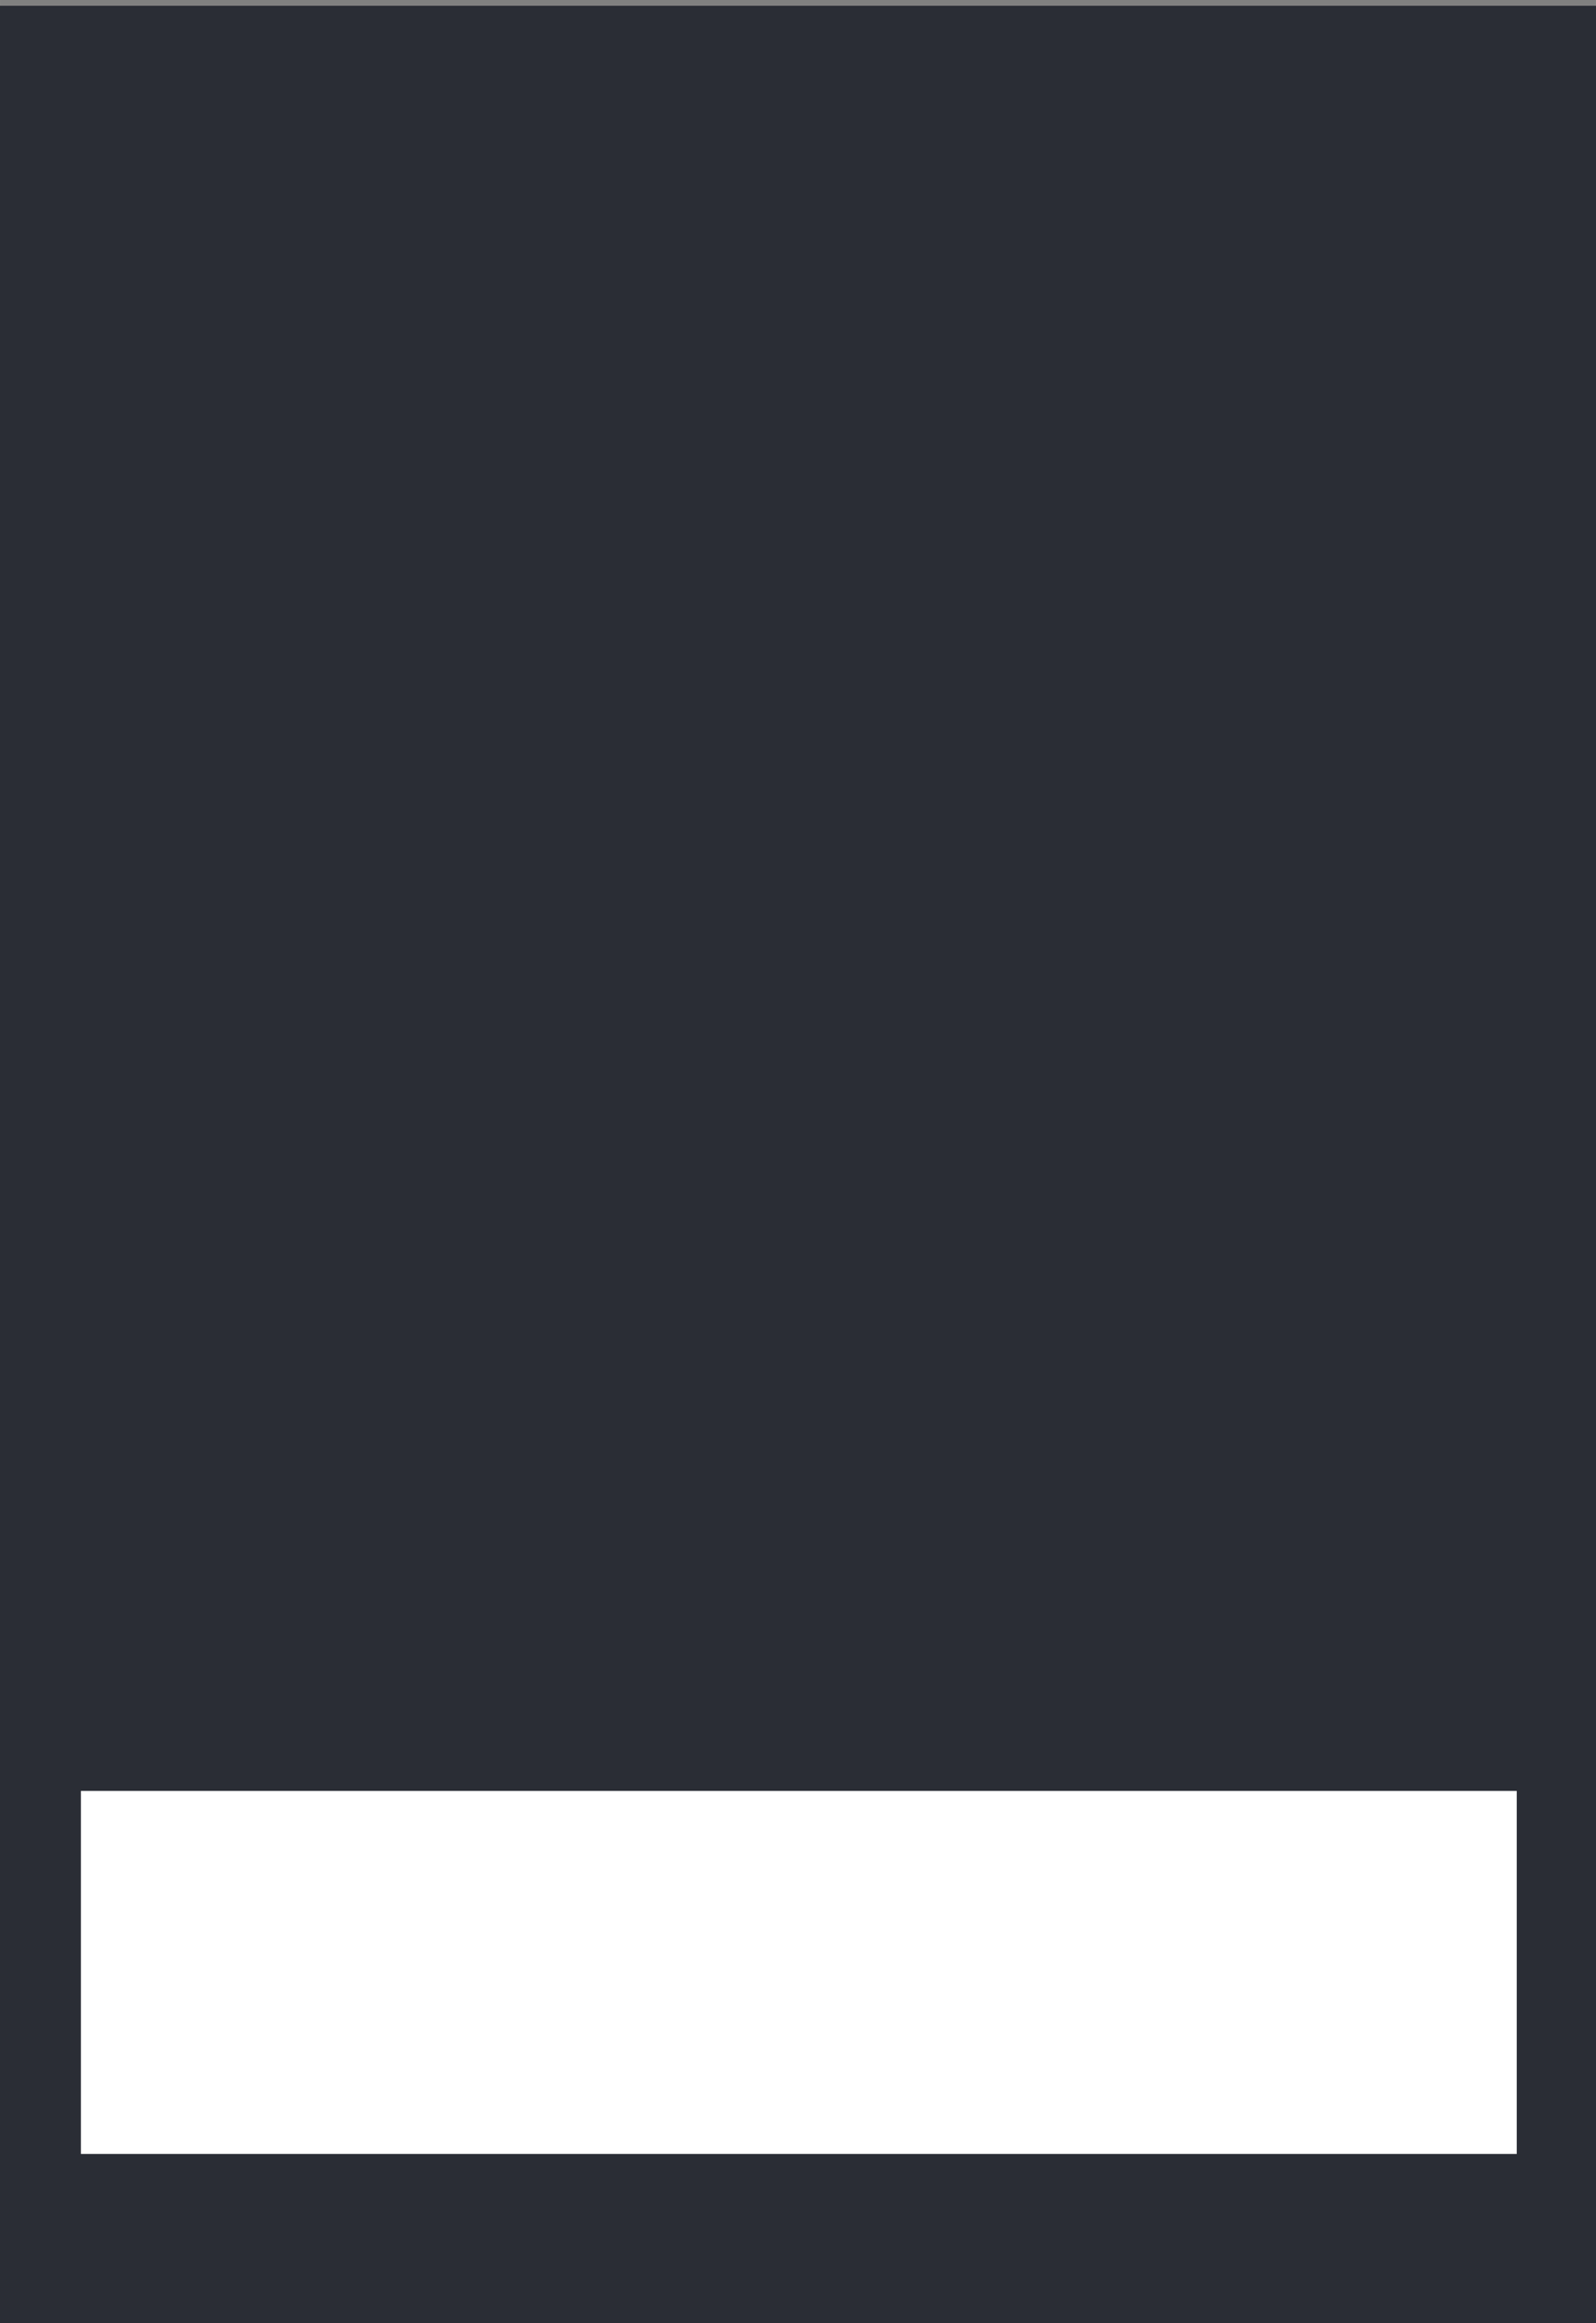 <?xml version="1.0" encoding="UTF-8" standalone="no"?>
<svg
   xmlns:dc="http://purl.org/dc/elements/1.1/"
   xmlns:cc="http://creativecommons.org/ns#"
   xmlns:rdf="http://www.w3.org/1999/02/22-rdf-syntax-ns#"
   xmlns:svg="http://www.w3.org/2000/svg"
   xmlns="http://www.w3.org/2000/svg"
   xmlns:sodipodi="http://sodipodi.sourceforge.net/DTD/sodipodi-0.dtd"
   xmlns:inkscape="http://www.inkscape.org/namespaces/inkscape"
   id="svg8"
   version="1.1"
   viewBox="0 0 5.821 8.467"
   height="32"
   width="22"
   sodipodi:docname="focus.svg"
   inkscape:version="0.92.2 2405546, 2018-03-11">
  <rect x="0" y="0" width="5.821" height="8.467" fill="#808080" stroke="none"/>
  <sodipodi:namedview
     pagecolor="#ffffff"
     bordercolor="#666666"
     borderopacity="1"
     objecttolerance="10"
     gridtolerance="10"
     guidetolerance="10"
     inkscape:pageopacity="0"
     inkscape:pageshadow="2"
     inkscape:window-width="1920"
     inkscape:window-height="1080"
     id="namedview4707"
     showgrid="false"
     inkscape:zoom="22.076463"
     inkscape:cx="7.744021"
     inkscape:cy="15.266957"
     inkscape:window-x="0"
     inkscape:window-y="-16"
     inkscape:window-maximized="0"
     inkscape:current-layer="svg8"
     units="px" />
  <defs
     id="defs2" />
  <g
     transform="translate(0,-288.533)"
     id="layer1">
    <rect
       y="288.554"
       x="-0.002"
       height="8.466"
       width="5.847"
       id="rect827"
       style="fill:#2a2d35;fill-opacity:1;stroke:none;stroke-width:0.342;stroke-linecap:square;stroke-miterlimit:4;stroke-dasharray:none;stroke-opacity:1;paint-order:stroke fill markers" />
    <rect
       y="295.06"
       x="0.295"
       height="1.323"
       width="5.237"
       id="rect4538"
       style="fill:#ffffff;fill-opacity:1;stroke:none;stroke-width:0.142;stroke-linecap:square;stroke-miterlimit:4;stroke-dasharray:none;stroke-opacity:1;paint-order:stroke fill markers" />
  </g>
</svg>
